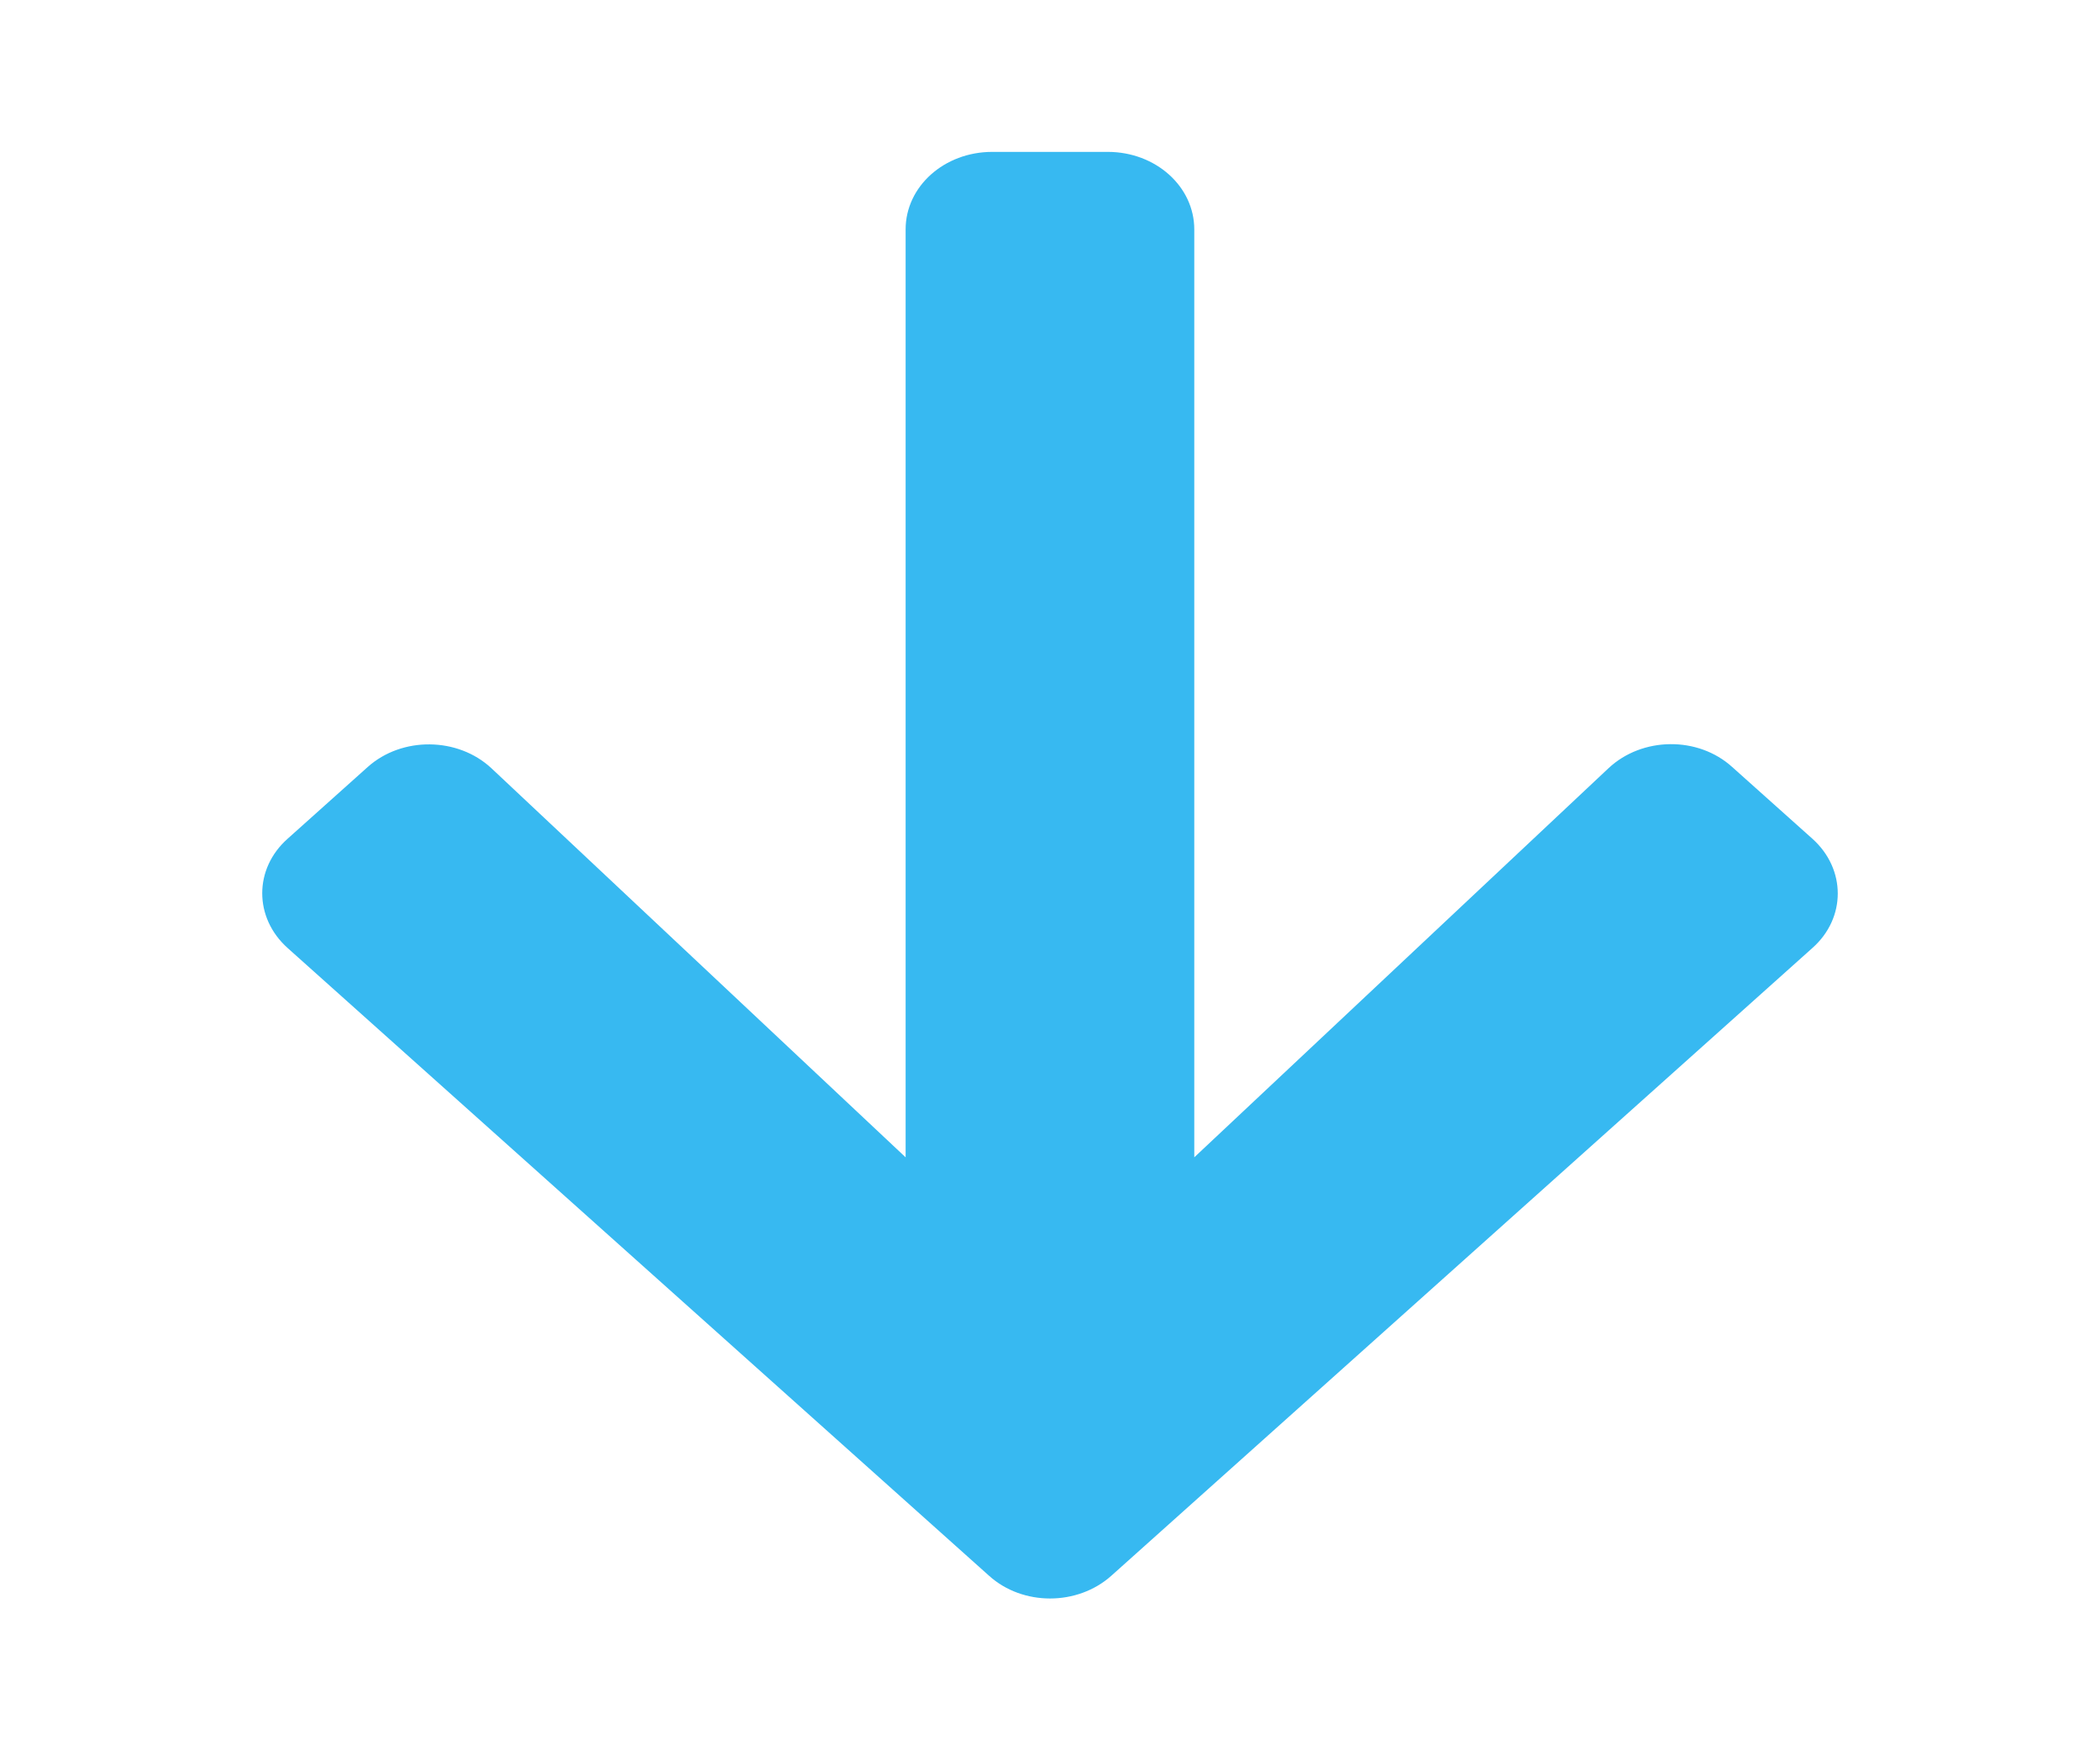 <svg width="12" height="10" viewBox="0 0 20 18" fill="none" xmlns="http://www.w3.org/2000/svg">
<path d="M17.017 7.888L17.841 8.625C18.19 8.937 18.19 9.442 17.841 9.75L10.631 16.205C10.282 16.517 9.718 16.517 9.373 16.205L2.159 9.75C1.81 9.438 1.81 8.934 2.159 8.625L2.982 7.888C3.335 7.572 3.91 7.579 4.255 7.901L8.515 11.902V2.359C8.515 1.918 8.912 1.562 9.406 1.562H10.594C11.087 1.562 11.484 1.918 11.484 2.359V11.902L15.744 7.901C16.09 7.576 16.665 7.569 17.017 7.888Z" fill="#37B9F1"/>
</svg>
